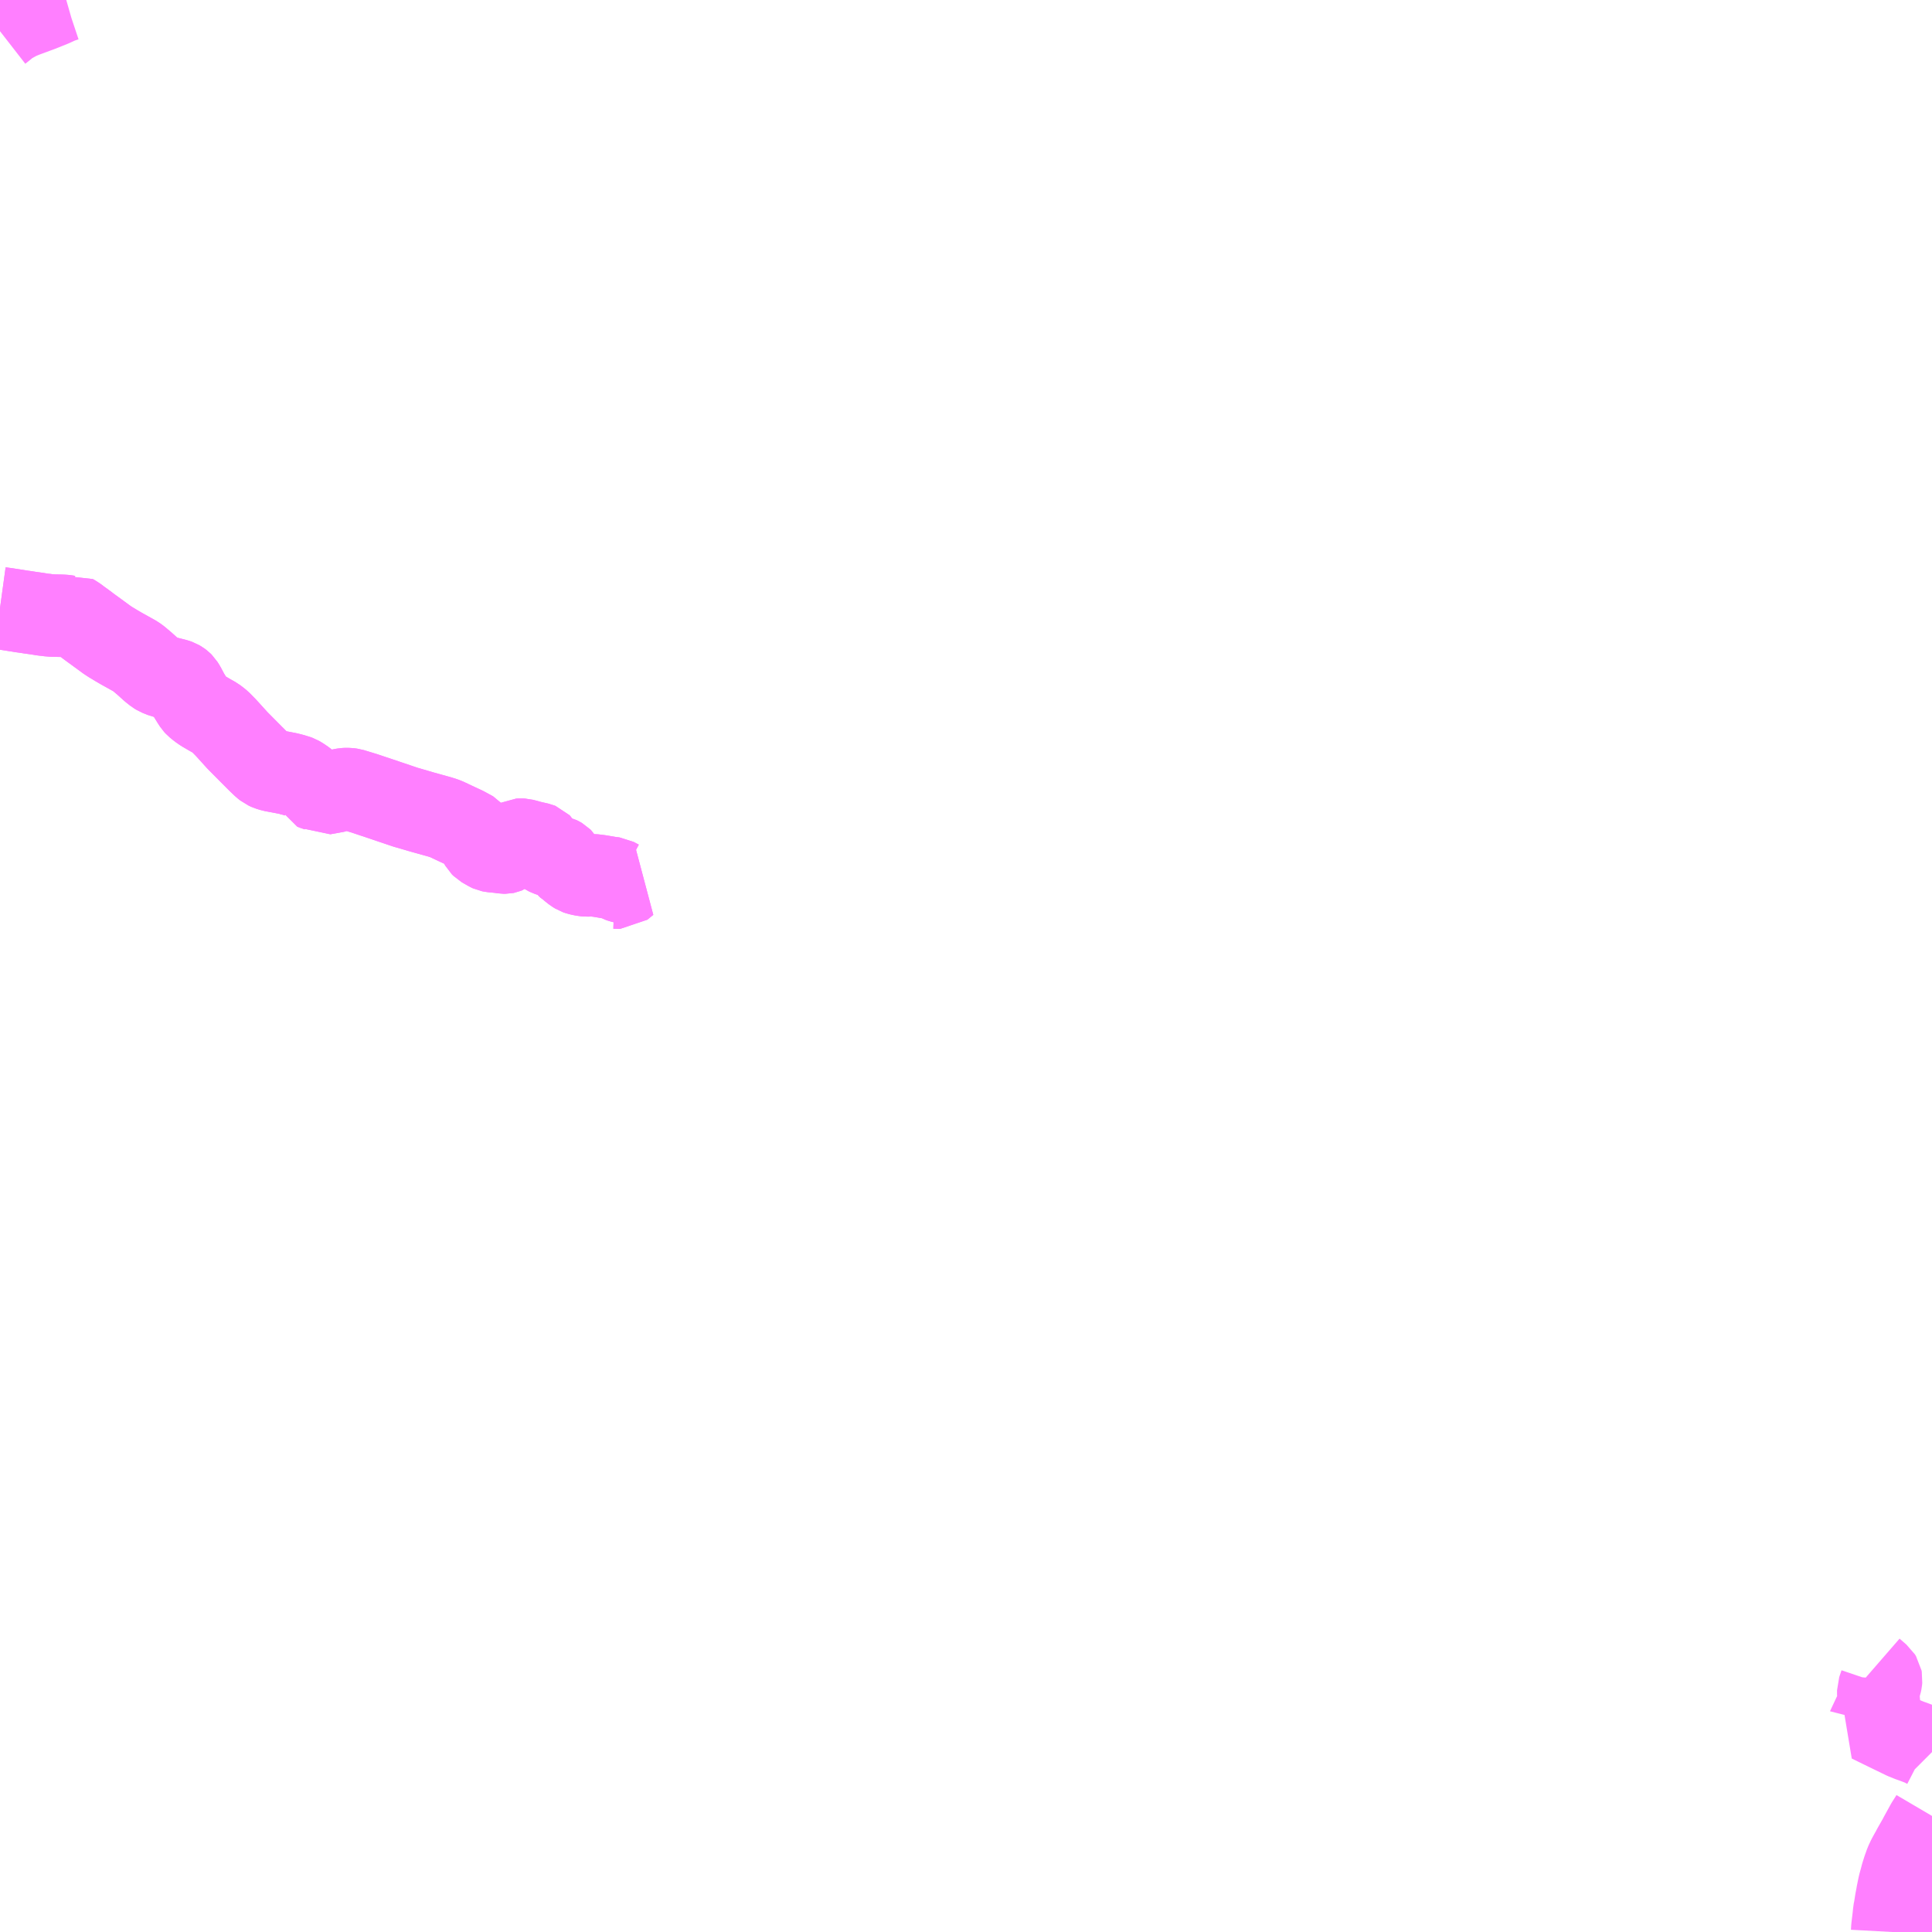 <?xml version="1.0" encoding="UTF-8"?>
<svg  xmlns="http://www.w3.org/2000/svg" xmlns:xlink="http://www.w3.org/1999/xlink" xmlns:go="http://purl.org/svgmap/profile" property="N07_001,N07_002,N07_003,N07_004,N07_005,N07_006,N07_007" viewBox="13957.031 -3832.031 17.578 17.578" go:dataArea="13957.03125 -3832.03125 17.578125 17.578125" >
<globalCoordinateSystem srsName="http://purl.org/crs/84" transform="matrix(100.0,0.0,0.0,-100.0,0.0,0.0)" />
<defs>
 <g id="p0" >
  <circle cx="0.0" cy="0.0" r="3" stroke="green" stroke-width="0.75" vector-effect="non-scaling-stroke" />
 </g>
</defs>
<g fill="none" fill-rule="evenodd" stroke="#FF00FF" stroke-width="0.75" opacity="0.5" vector-effect="non-scaling-stroke" stroke-linejoin="bevel" >
<path content="1,新潟交通観光バス（株）,2113村上営業所-岩沢-高根線,4.0,3.5,3.5," xlink:title="1" d="M13957.634,-3832.031L13957.627,-3832.029L13957.57,-3832.01L13957.545,-3831.998L13957.508,-3831.981L13957.388,-3831.933L13957.352,-3831.92L13957.247,-3831.881L13957.197,-3831.86L13957.139,-3831.828L13957.099,-3831.804L13957.08,-3831.786L13957.04,-3831.754L13957.031,-3831.747"/>
<path content="1,新潟交通観光バス（株）,2131村上営業所-布部-縄文の里朝日線,2.5,2.0,2.0," xlink:title="1" d="M13962.624,-3823.956L13962.684,-3823.954L13962.738,-3823.998L13962.708,-3824.003L13962.684,-3824.009L13962.667,-3824.015L13962.62,-3824.04L13962.612,-3824.041L13962.578,-3824.045L13962.538,-3824.052L13962.484,-3824.061L13962.426,-3824.068L13962.369,-3824.066L13962.35,-3824.068L13962.325,-3824.072L13962.295,-3824.079L13962.278,-3824.085L13962.255,-3824.099L13962.23,-3824.119L13962.214,-3824.132L13962.205,-3824.137L13962.191,-3824.15L13962.18,-3824.164L13962.167,-3824.181L13962.157,-3824.194L13962.148,-3824.205L13962.143,-3824.213L13962.137,-3824.219L13962.125,-3824.226L13962.111,-3824.233L13962.099,-3824.236L13962.09,-3824.239L13962.05,-3824.242L13962.018,-3824.253L13962.008,-3824.258L13961.991,-3824.269L13961.989,-3824.272L13961.986,-3824.276L13961.981,-3824.291L13961.973,-3824.308L13961.954,-3824.342L13961.946,-3824.35L13961.936,-3824.354L13961.896,-3824.363L13961.886,-3824.365L13961.854,-3824.373L13961.818,-3824.383L13961.787,-3824.391L13961.768,-3824.392L13961.754,-3824.391L13961.742,-3824.385L13961.721,-3824.366L13961.718,-3824.363L13961.647,-3824.282L13961.643,-3824.279L13961.633,-3824.275L13961.628,-3824.274L13961.615,-3824.274L13961.59,-3824.278L13961.574,-3824.28L13961.545,-3824.283L13961.505,-3824.287L13961.49,-3824.29L13961.479,-3824.295L13961.444,-3824.315L13961.42,-3824.329L13961.408,-3824.341L13961.38,-3824.39L13961.352,-3824.428L13961.345,-3824.436L13961.343,-3824.441L13961.34,-3824.452L13961.335,-3824.458L13961.317,-3824.468L13961.256,-3824.501L13961.187,-3824.533L13961.085,-3824.581L13961.033,-3824.598L13960.864,-3824.645L13960.745,-3824.68L13960.726,-3824.685L13960.445,-3824.78L13960.432,-3824.784L13960.349,-3824.812L13960.231,-3824.848L13960.208,-3824.851L13960.184,-3824.852L13960.164,-3824.851L13960.142,-3824.847L13960.12,-3824.842L13960.094,-3824.832L13960.019,-3824.818L13959.972,-3824.81L13959.93,-3824.838L13959.863,-3824.862L13959.859,-3824.873L13959.85,-3824.883L13959.826,-3824.91L13959.809,-3824.924L13959.804,-3824.928L13959.769,-3824.952L13959.745,-3824.966L13959.734,-3824.97L13959.695,-3824.982L13959.652,-3824.993L13959.6,-3825.003L13959.595,-3825.004L13959.51,-3825.02L13959.474,-3825.031L13959.45,-3825.042L13959.426,-3825.061L13959.382,-3825.103L13959.355,-3825.13L13959.322,-3825.163L13959.192,-3825.294L13959.145,-3825.346L13959.107,-3825.388L13959.082,-3825.415L13959.036,-3825.462L13959.015,-3825.479L13958.989,-3825.499L13958.978,-3825.505L13958.946,-3825.523L13958.879,-3825.562L13958.846,-3825.585L13958.813,-3825.612L13958.801,-3825.625L13958.786,-3825.648L13958.744,-3825.716L13958.709,-3825.782L13958.692,-3825.809L13958.682,-3825.819L13958.67,-3825.828L13958.653,-3825.838L13958.639,-3825.843L13958.618,-3825.849L13958.586,-3825.857L13958.555,-3825.865L13958.516,-3825.874L13958.468,-3825.893L13958.448,-3825.905L13958.41,-3825.935L13958.347,-3825.992L13958.29,-3826.04L13958.283,-3826.045L13958.265,-3826.058L13958.179,-3826.106L13958.141,-3826.127L13958.091,-3826.156L13958.06,-3826.175L13958.041,-3826.186L13958.003,-3826.211L13957.843,-3826.328L13957.806,-3826.356L13957.756,-3826.392L13957.73,-3826.412L13957.707,-3826.427L13957.688,-3826.438L13957.659,-3826.429L13957.652,-3826.424L13957.645,-3826.423L13957.629,-3826.426L13957.604,-3826.428L13957.575,-3826.429L13957.571,-3826.429L13957.514,-3826.43L13957.464,-3826.434L13957.454,-3826.436L13957.424,-3826.439L13957.405,-3826.442L13957.368,-3826.448L13957.304,-3826.457L13957.259,-3826.464L13957.235,-3826.467L13957.18,-3826.476L13957.166,-3826.478L13957.089,-3826.49L13957.031,-3826.498"/>
<path content="1,新潟交通観光バス（株）,2132村上営業所-新町-縄文の里朝日線,2.0,1.0,1.0," xlink:title="1" d="M13962.624,-3823.956L13962.684,-3823.954L13962.738,-3823.998L13962.708,-3824.003L13962.684,-3824.009L13962.667,-3824.015L13962.62,-3824.04L13962.612,-3824.041L13962.578,-3824.045L13962.538,-3824.052L13962.484,-3824.061L13962.426,-3824.068L13962.369,-3824.066L13962.35,-3824.068L13962.325,-3824.072L13962.295,-3824.079L13962.278,-3824.085L13962.255,-3824.099L13962.23,-3824.119L13962.214,-3824.132L13962.205,-3824.137L13962.191,-3824.15L13962.18,-3824.164L13962.167,-3824.181L13962.157,-3824.194L13962.148,-3824.205L13962.143,-3824.213L13962.137,-3824.219L13962.125,-3824.226L13962.111,-3824.233L13962.099,-3824.236L13962.09,-3824.239L13962.05,-3824.242L13962.018,-3824.253L13962.008,-3824.258L13961.991,-3824.269L13961.989,-3824.272L13961.986,-3824.276L13961.981,-3824.291L13961.973,-3824.308L13961.954,-3824.342L13961.946,-3824.35L13961.936,-3824.354L13961.896,-3824.363L13961.886,-3824.365L13961.854,-3824.373L13961.818,-3824.383L13961.787,-3824.391L13961.768,-3824.392L13961.754,-3824.391L13961.742,-3824.385L13961.721,-3824.366L13961.718,-3824.363L13961.647,-3824.282L13961.643,-3824.279L13961.633,-3824.275L13961.628,-3824.274L13961.615,-3824.274L13961.59,-3824.278L13961.574,-3824.28L13961.545,-3824.283L13961.505,-3824.287L13961.49,-3824.29L13961.479,-3824.295L13961.444,-3824.315L13961.42,-3824.329L13961.408,-3824.341L13961.38,-3824.39L13961.352,-3824.428L13961.345,-3824.436L13961.343,-3824.441L13961.34,-3824.452L13961.335,-3824.458L13961.317,-3824.468L13961.256,-3824.501L13961.187,-3824.533L13961.085,-3824.581L13961.033,-3824.598L13960.864,-3824.645L13960.745,-3824.68L13960.726,-3824.685L13960.445,-3824.78L13960.432,-3824.784L13960.349,-3824.812L13960.231,-3824.848L13960.208,-3824.851L13960.184,-3824.852L13960.164,-3824.851L13960.142,-3824.847L13960.12,-3824.842L13960.094,-3824.832L13959.972,-3824.81L13959.93,-3824.838L13959.863,-3824.862L13959.859,-3824.873L13959.85,-3824.883L13959.826,-3824.91L13959.809,-3824.924L13959.804,-3824.928L13959.769,-3824.952L13959.745,-3824.966L13959.734,-3824.97L13959.695,-3824.982L13959.652,-3824.993L13959.6,-3825.003L13959.595,-3825.004L13959.51,-3825.02L13959.474,-3825.031L13959.45,-3825.042L13959.426,-3825.061L13959.382,-3825.103L13959.355,-3825.13L13959.322,-3825.163L13959.192,-3825.294L13959.145,-3825.346L13959.107,-3825.388L13959.082,-3825.415L13959.036,-3825.462L13959.015,-3825.479L13958.989,-3825.499L13958.978,-3825.505L13958.946,-3825.523L13958.879,-3825.562L13958.846,-3825.585L13958.813,-3825.612L13958.801,-3825.625L13958.786,-3825.648L13958.744,-3825.716L13958.709,-3825.782L13958.692,-3825.809L13958.682,-3825.819L13958.67,-3825.828L13958.653,-3825.838L13958.639,-3825.843L13958.618,-3825.849L13958.586,-3825.857L13958.555,-3825.865L13958.516,-3825.874L13958.468,-3825.893L13958.448,-3825.905L13958.41,-3825.935L13958.347,-3825.992L13958.29,-3826.04L13958.283,-3826.045L13958.265,-3826.058L13958.179,-3826.106L13958.141,-3826.127L13958.091,-3826.156L13958.06,-3826.175L13958.041,-3826.186L13958.003,-3826.211L13957.843,-3826.328L13957.806,-3826.356L13957.756,-3826.392L13957.73,-3826.412L13957.707,-3826.427L13957.688,-3826.438L13957.659,-3826.429L13957.652,-3826.424L13957.645,-3826.423L13957.629,-3826.426L13957.604,-3826.428L13957.575,-3826.429L13957.571,-3826.429L13957.514,-3826.43L13957.464,-3826.434L13957.454,-3826.436L13957.424,-3826.439L13957.405,-3826.442L13957.368,-3826.448L13957.304,-3826.457L13957.259,-3826.464L13957.235,-3826.467L13957.18,-3826.476L13957.166,-3826.478L13957.089,-3826.49L13957.031,-3826.498"/>
<path content="2,小国町,北部線,5.0,5.0,2.3," xlink:title="2" d="M13974.246,-3814.453L13974.248,-3814.49L13974.261,-3814.599L13974.263,-3814.621L13974.269,-3814.664L13974.271,-3814.67L13974.282,-3814.739L13974.291,-3814.786L13974.293,-3814.799L13974.306,-3814.863L13974.311,-3814.885L13974.312,-3814.889L13974.325,-3814.936L13974.334,-3814.971L13974.352,-3815.028L13974.357,-3815.041L13974.371,-3815.081L13974.392,-3815.126L13974.41,-3815.159L13974.419,-3815.175L13974.426,-3815.186L13974.439,-3815.212L13974.492,-3815.305L13974.5,-3815.321L13974.561,-3815.432L13974.565,-3815.439L13974.599,-3815.492L13974.609,-3815.509"/>
<path content="2,小国町,北部線,5.0,5.0,2.3," xlink:title="2" d="M13974.609,-3816.09L13974.593,-3816.106L13974.574,-3816.122L13974.556,-3816.134L13974.525,-3816.15L13974.508,-3816.158L13974.429,-3816.188L13974.413,-3816.193L13974.358,-3816.215L13974.222,-3816.281L13974.144,-3816.319L13974.044,-3816.368L13974.045,-3816.369L13974.046,-3816.373L13974.054,-3816.384L13974.084,-3816.425L13974.115,-3816.468L13974.125,-3816.488L13974.127,-3816.5L13974.128,-3816.524L13974.126,-3816.541L13974.122,-3816.59L13974.12,-3816.615L13974.12,-3816.652L13974.141,-3816.714L13974.145,-3816.733L13974.147,-3816.754L13974.145,-3816.765L13974.135,-3816.781L13974.129,-3816.786L13974.068,-3816.839"/>
</g>
</svg>
